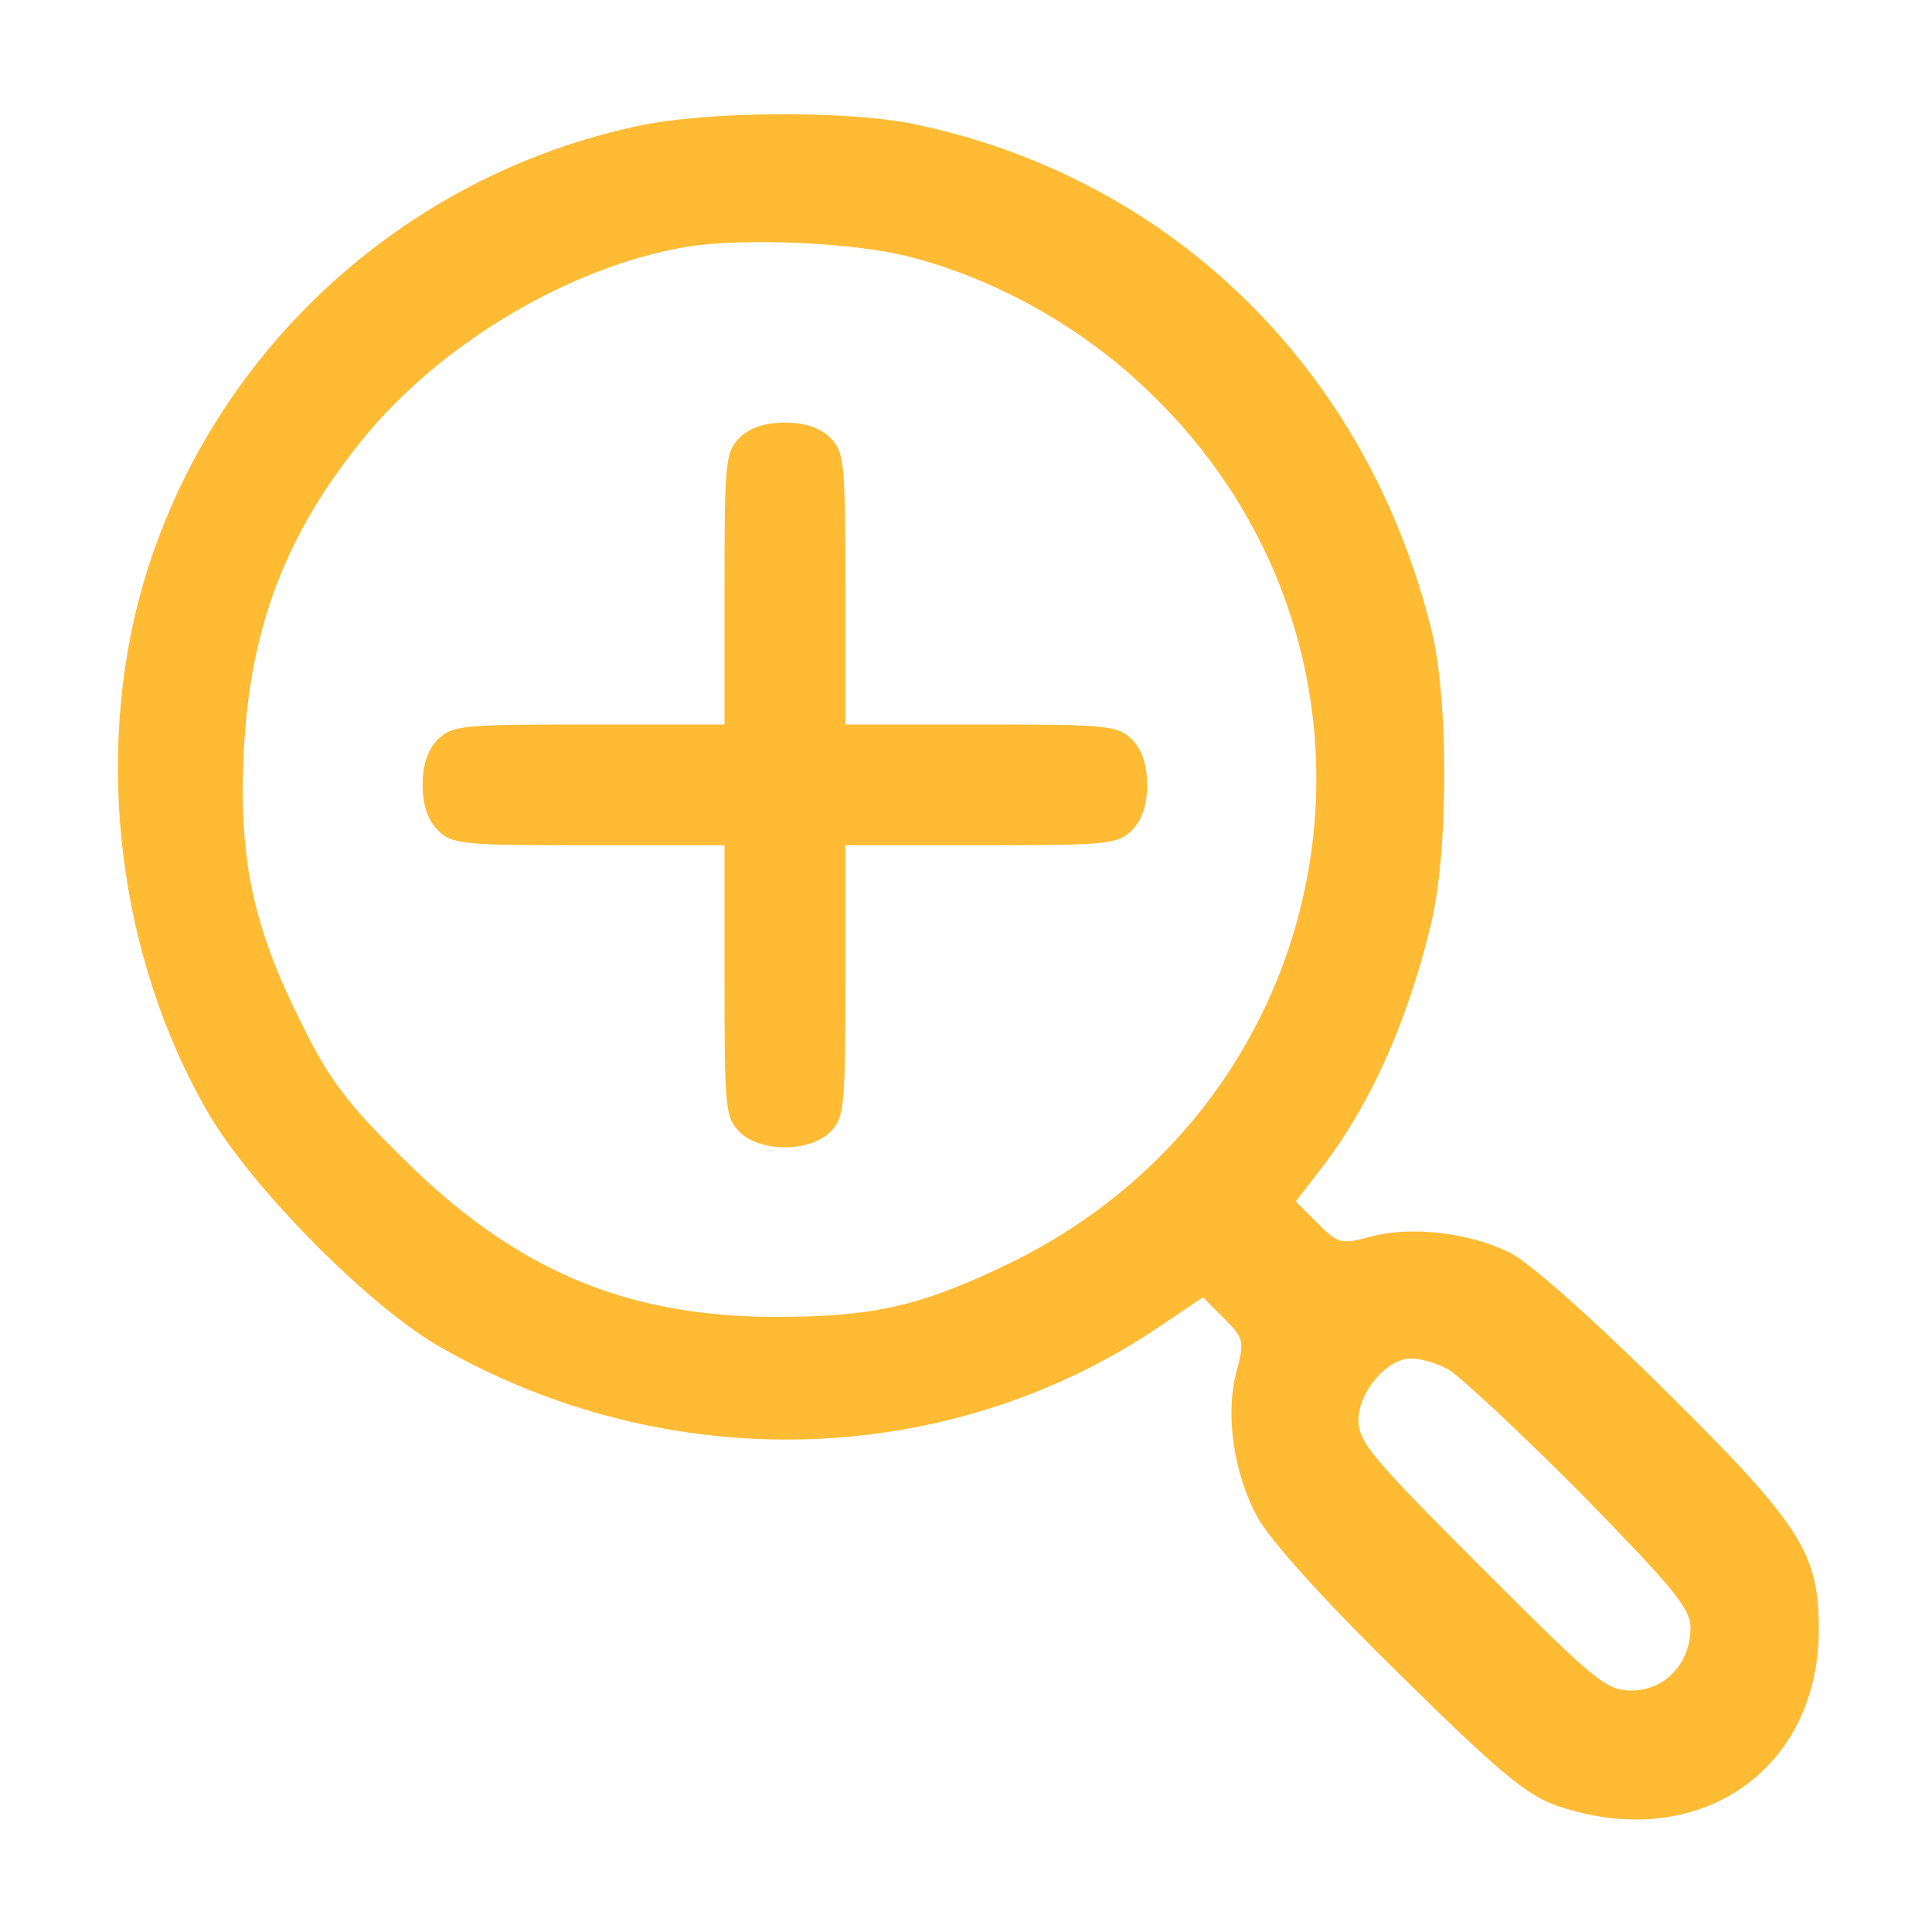 
<svg version="1.0" xmlns="http://www.w3.org/2000/svg"
 width="256pt" height="256pt" viewBox="0 0 256 256"
 preserveAspectRatio="xMidYMid meet">
<g transform="translate(0,256) scale(0.1,-0.1)"
fill="rgba(255,187,51, 1)" stroke="none">
<path d="M845 2393 c-314 -67 -567 -302 -656 -609 -65 -228 -32 -494 87 -699
58 -99 210 -253 304 -308 303 -175 677 -165 959 27 l55 37 28 -28 c26 -26 27
-31 17 -68 -16 -57 -5 -136 27 -195 17 -31 87 -109 188 -208 134 -132 169
-161 210 -175 185 -63 346 46 346 234 0 102 -24 139 -207 320 -92 91 -176 166
-202 179 -54 27 -133 36 -186 21 -38 -10 -42 -9 -69 18 l-29 29 30 39 c66 84
117 195 149 328 23 94 24 295 1 389 -85 346 -343 599 -683 671 -88 19 -278 18
-369 -2z m359 -173 c111 -28 224 -90 311 -172 374 -349 276 -951 -190 -1168
-110 -52 -172 -65 -300 -65 -198 1 -343 63 -491 210 -75 74 -99 106 -136 182
-63 126 -82 216 -75 357 8 163 55 287 156 412 103 128 276 231 431 257 73 12
221 6 294 -13z m714 -1474 c15 -8 93 -81 175 -163 124 -127 147 -154 147 -180
0 -47 -34 -83 -78 -83 -34 0 -48 12 -199 163 -144 144 -163 166 -163 195 0 38
38 82 70 82 12 0 33 -6 48 -14z"/>
<path d="M980 1980 c-19 -19 -20 -33 -20 -200 l0 -180 -180 0 c-167 0 -181 -1
-200 -20 -13 -13 -20 -33 -20 -60 0 -27 7 -47 20 -60 19 -19 33 -20 200 -20
l180 0 0 -180 c0 -167 1 -181 20 -200 27 -27 93 -27 120 0 19 19 20 33 20 200
l0 180 180 0 c167 0 181 1 200 20 13 13 20 33 20 60 0 27 -7 47 -20 60 -19 19
-33 20 -200 20 l-180 0 0 180 c0 167 -1 181 -20 200 -13 13 -33 20 -60 20 -27
0 -47 -7 -60 -20z"/>
</g>
</svg>
